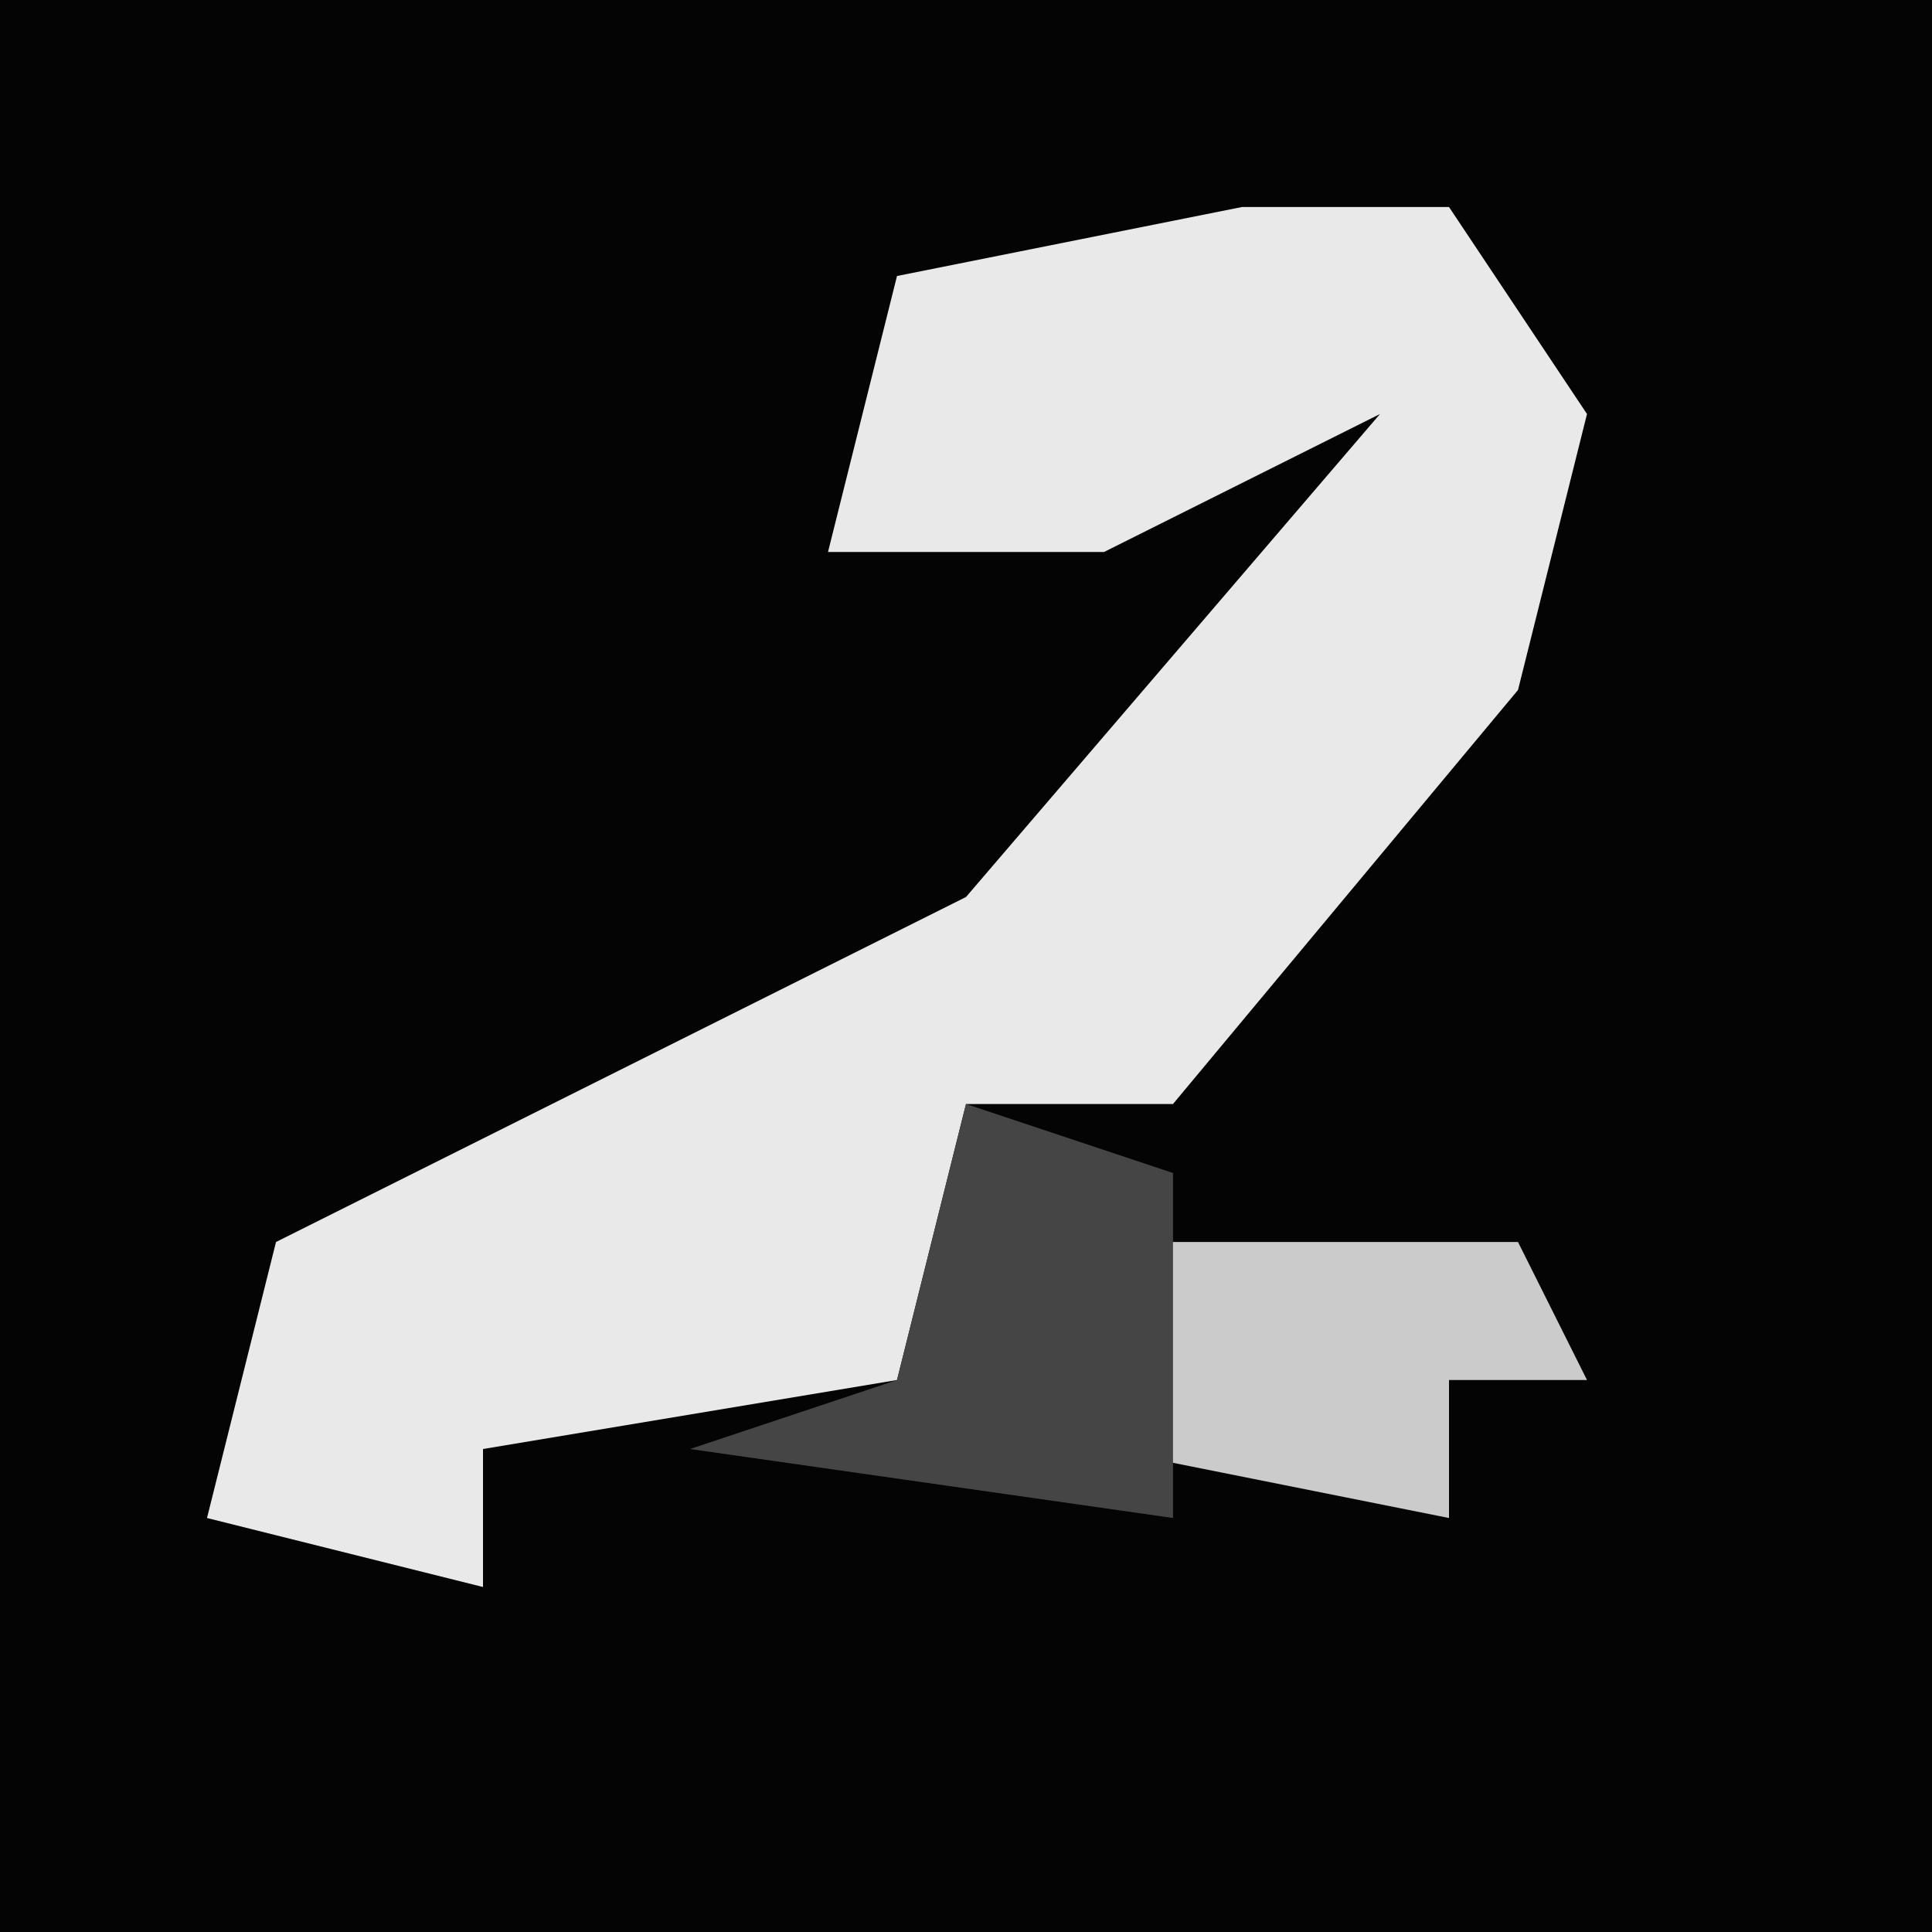 <?xml version="1.0" encoding="UTF-8"?>
<svg version="1.1" xmlns="http://www.w3.org/2000/svg" width="28" height="28">
<path d="M0,0 L28,0 L28,28 L0,28 Z " fill="#040404" transform="translate(0,0)"/>
<path d="M0,0 L3,0 L5,3 L4,7 L-1,13 L-4,13 L-5,17 L-11,18 L-11,20 L-15,19 L-14,15 L-4,10 L2,3 L-2,5 L-6,5 L-5,1 Z " fill="#E9E9E9" transform="translate(18,3)"/>
<path d="M0,0 L6,0 L7,2 L5,2 L5,4 L0,3 Z " fill="#CBCBCB" transform="translate(16,18)"/>
<path d="M0,0 L3,1 L3,6 L-4,5 L-1,4 Z " fill="#454545" transform="translate(14,16)"/>
</svg>
